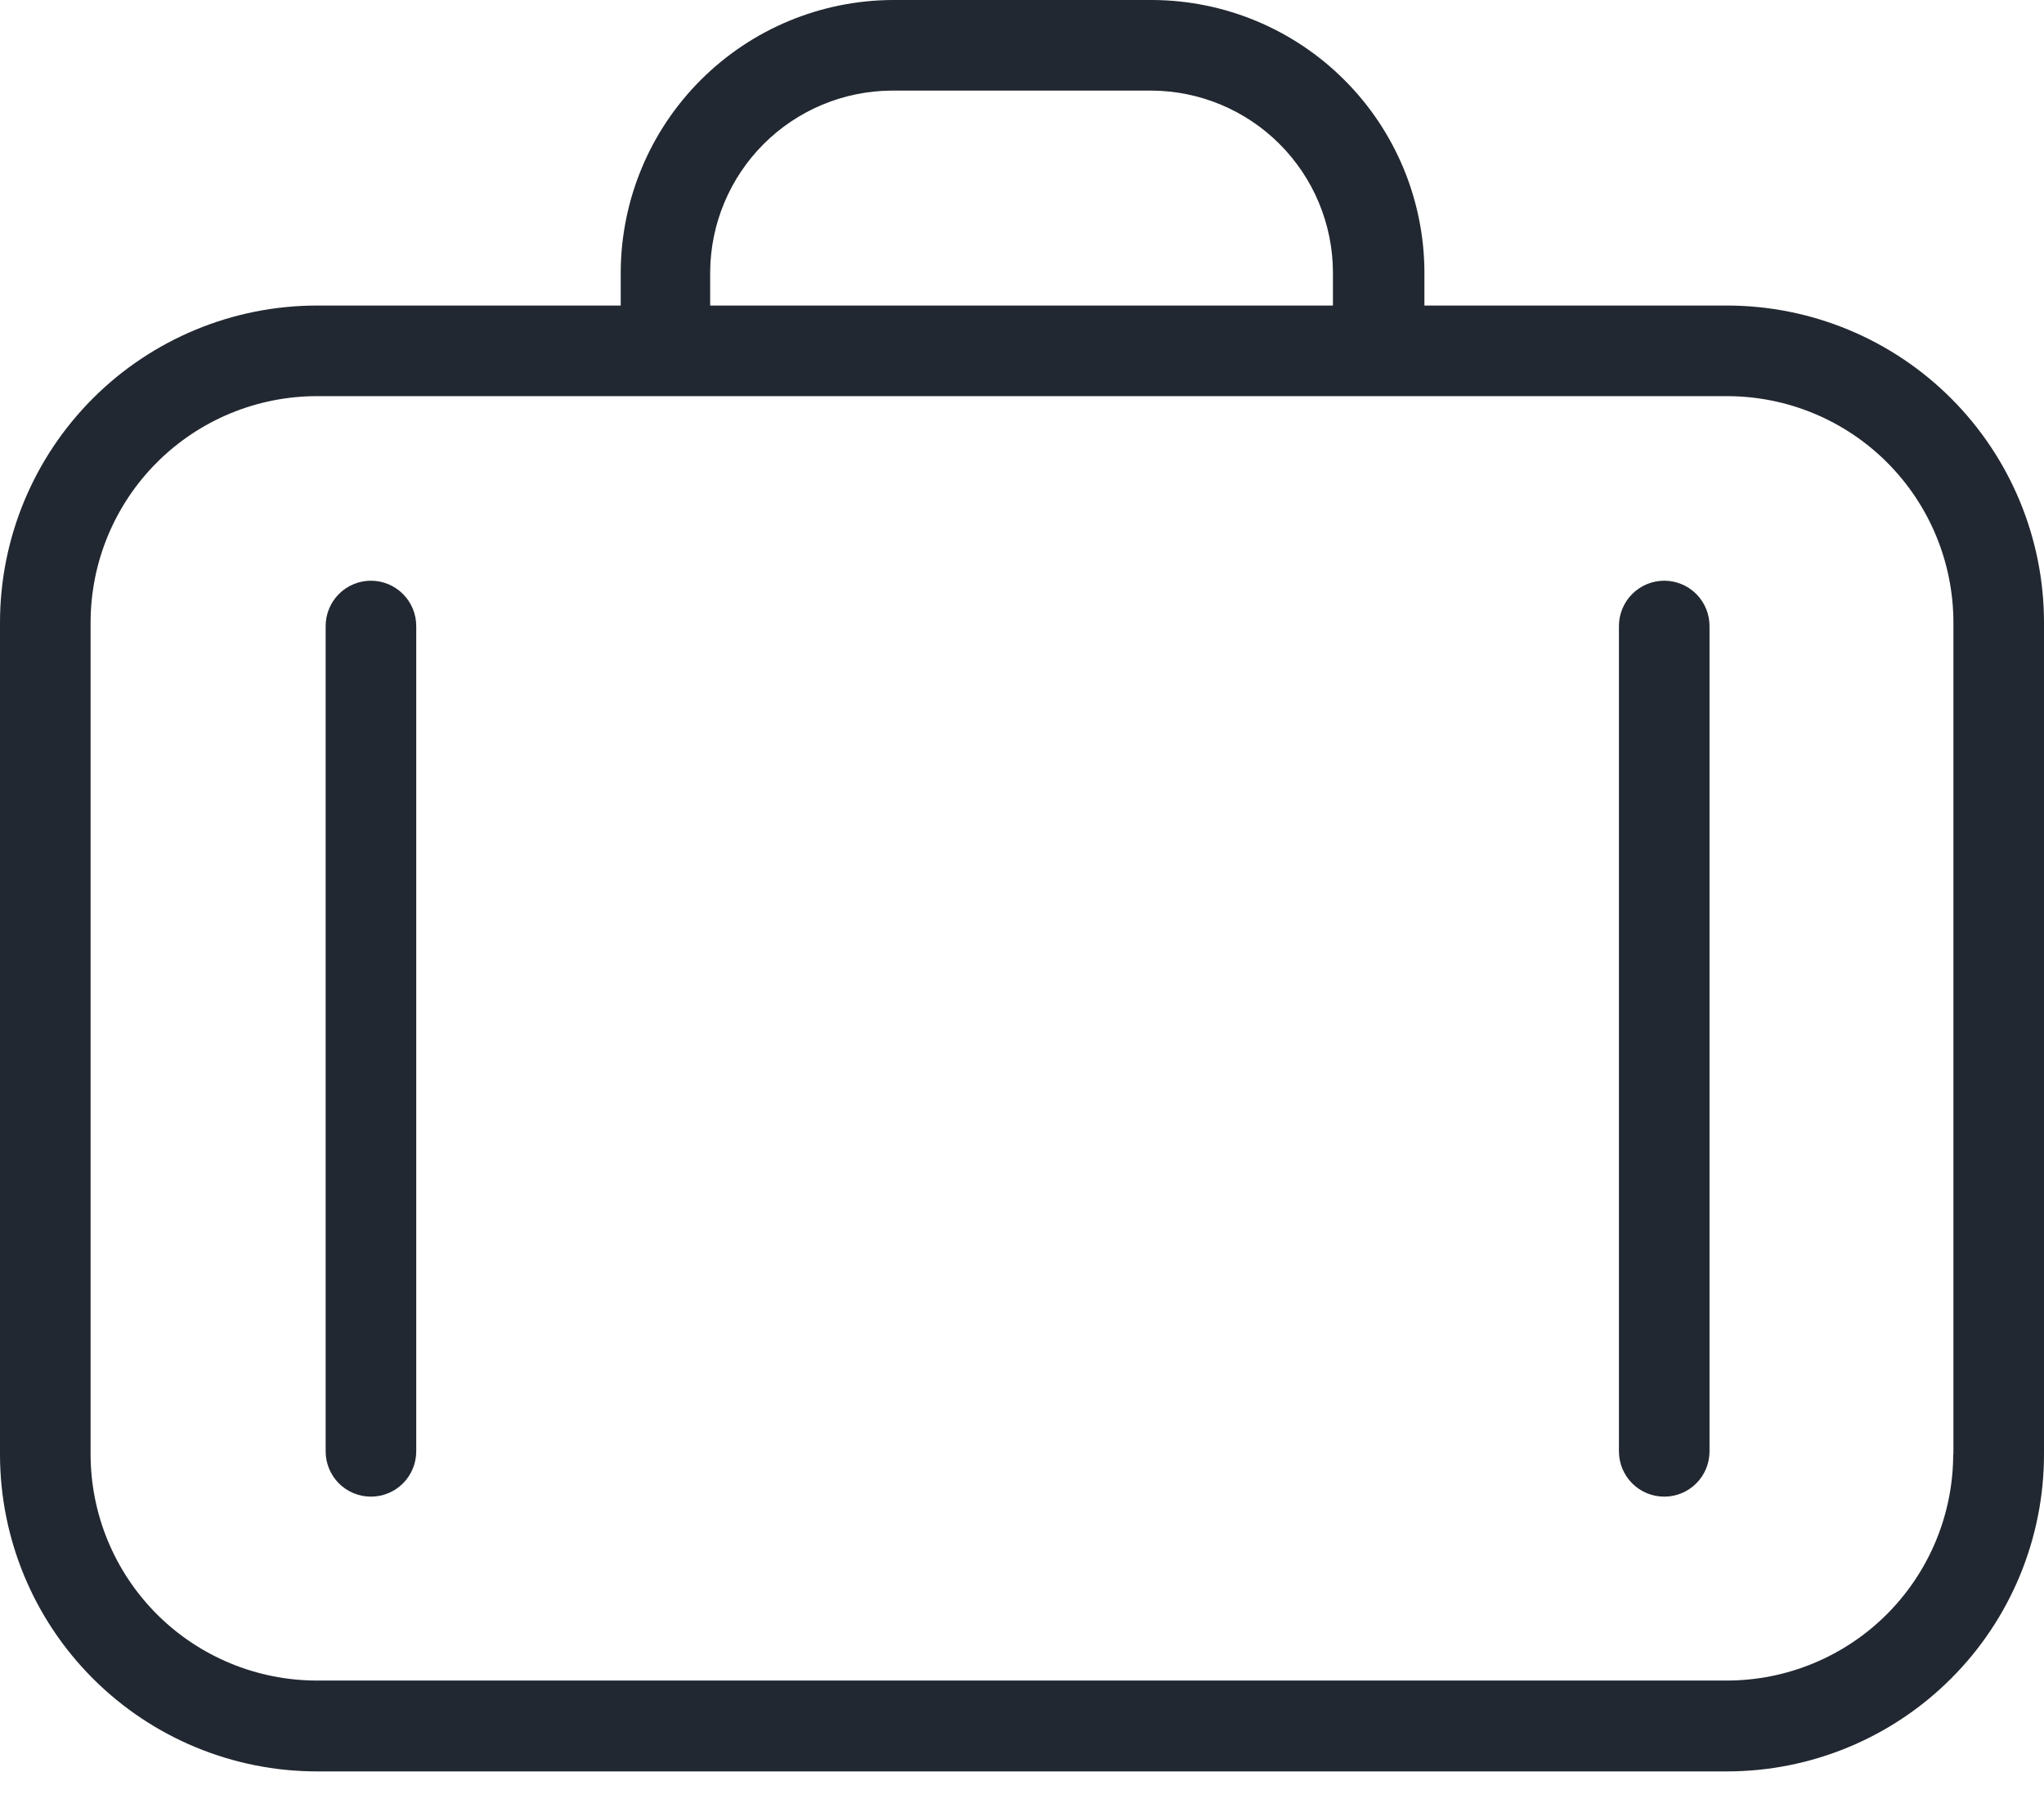 <svg width="50" height="44" viewBox="0 0 50 44" fill="none" xmlns="http://www.w3.org/2000/svg">
<path d="M42.245 7.473H34.844V6.647C34.835 4.887 34.132 3.201 32.887 1.957C31.642 0.712 29.957 0.009 28.196 0H21.831C20.071 0.009 18.385 0.712 17.141 1.957C15.896 3.201 15.193 4.887 15.184 6.647V7.473H7.755C5.699 7.473 3.726 8.29 2.272 9.744C0.817 11.199 0 13.171 0 15.228V35.569C0 37.626 0.817 39.599 2.272 41.053C3.726 42.508 5.699 43.325 7.755 43.325H42.245C44.301 43.325 46.274 42.508 47.728 41.053C49.183 39.599 50 37.626 50 35.569V15.228C50 13.171 49.183 11.199 47.728 9.744C46.274 8.29 44.301 7.473 42.245 7.473ZM17.372 6.647C17.381 5.475 17.85 4.353 18.68 3.523C19.509 2.694 20.631 2.225 21.804 2.216H28.174C29.347 2.223 30.47 2.692 31.3 3.522C32.129 4.351 32.599 5.474 32.606 6.647V7.473H17.372V6.647ZM47.779 35.564C47.779 37.033 47.195 38.442 46.156 39.481C45.117 40.52 43.708 41.103 42.239 41.103H7.755C6.286 41.103 4.877 40.52 3.838 39.481C2.799 38.442 2.216 37.033 2.216 35.564V15.228C2.216 13.759 2.799 12.35 3.838 11.311C4.877 10.272 6.286 9.689 7.755 9.689H42.245C43.714 9.689 45.123 10.272 46.162 11.311C47.2 12.35 47.784 13.759 47.784 15.228V35.569L47.779 35.564ZM10.182 15.311V35.498C10.182 35.791 10.065 36.073 9.857 36.281C9.649 36.489 9.368 36.605 9.074 36.605C8.78 36.605 8.498 36.489 8.29 36.281C8.083 36.073 7.966 35.791 7.966 35.498V15.311C7.966 15.018 8.083 14.736 8.29 14.528C8.498 14.32 8.78 14.203 9.074 14.203C9.368 14.203 9.649 14.32 9.857 14.528C10.065 14.736 10.182 15.018 10.182 15.311ZM41.818 15.311V35.498C41.818 35.791 41.701 36.073 41.494 36.281C41.286 36.489 41.004 36.605 40.71 36.605C40.416 36.605 40.135 36.489 39.927 36.281C39.719 36.073 39.602 35.791 39.602 35.498V15.311C39.602 15.018 39.719 14.736 39.927 14.528C40.135 14.32 40.416 14.203 40.71 14.203C41.004 14.203 41.286 14.32 41.494 14.528C41.701 14.736 41.818 15.018 41.818 15.311Z" fill="#222831"/>
</svg>
